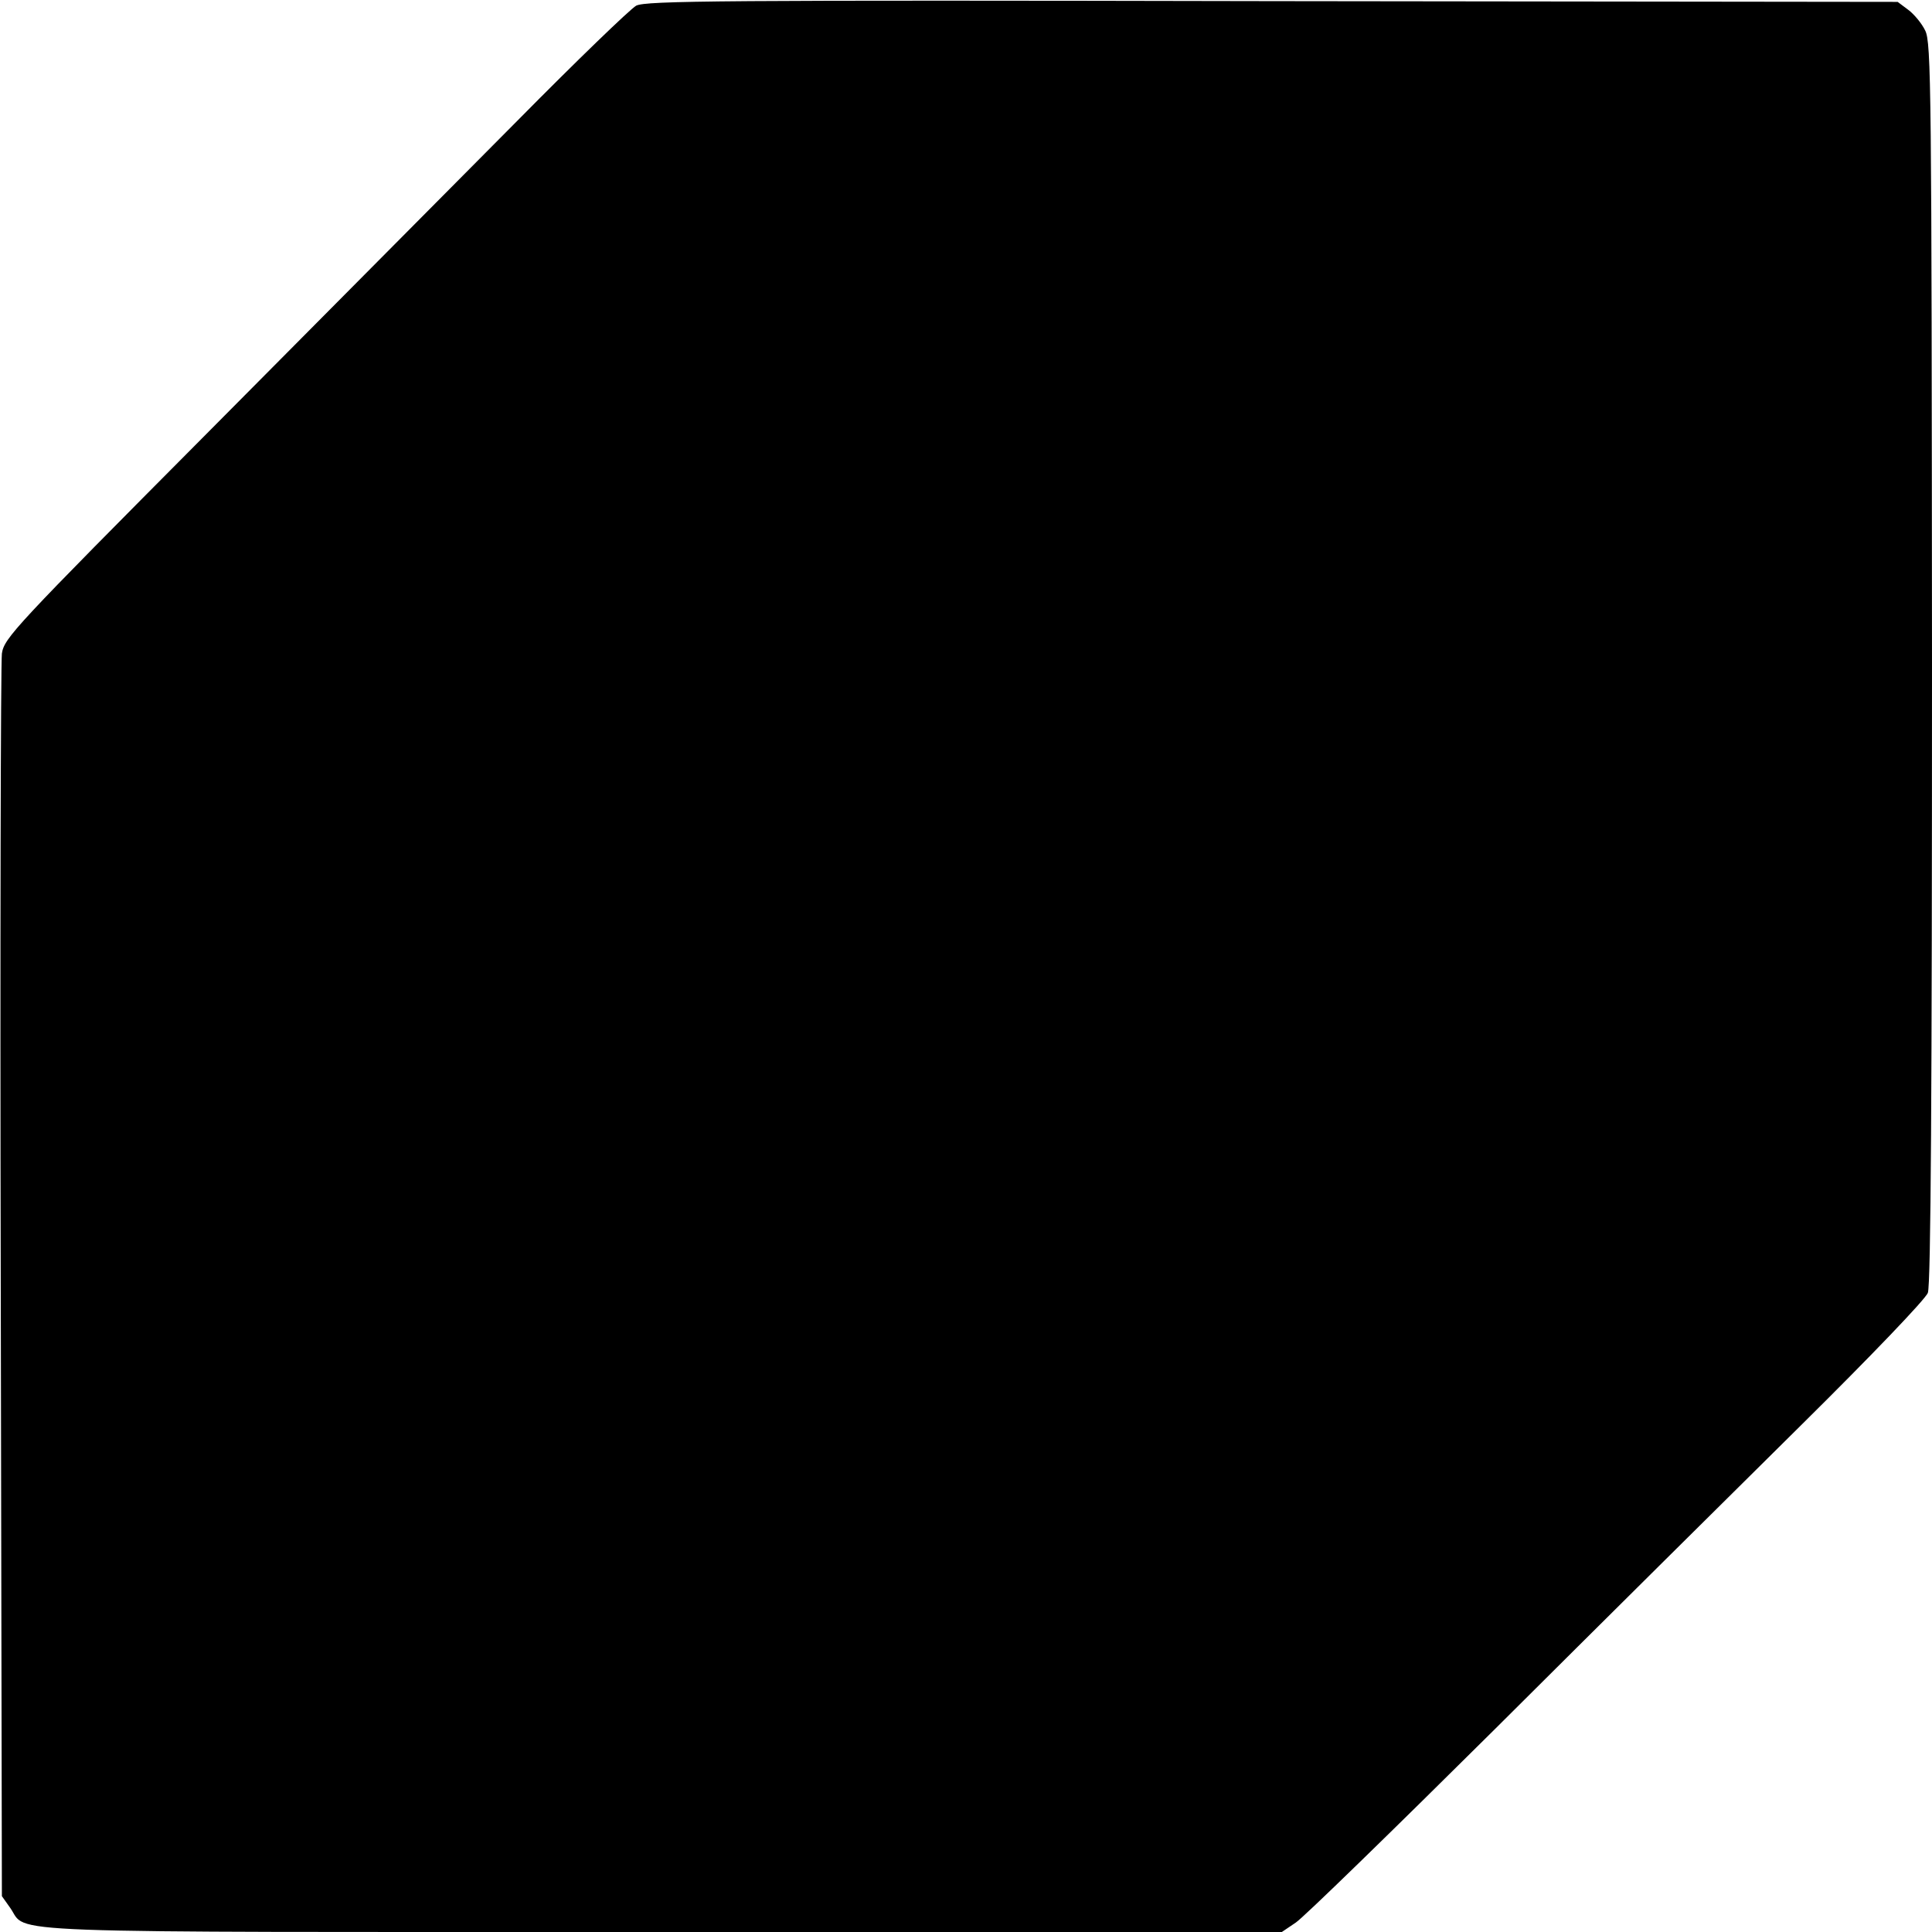 <?xml version="1.0" standalone="no"?>
<!DOCTYPE svg PUBLIC "-//W3C//DTD SVG 20010904//EN"
 "http://www.w3.org/TR/2001/REC-SVG-20010904/DTD/svg10.dtd">
<svg version="1.0" xmlns="http://www.w3.org/2000/svg"
 width="512pt" height="512pt" viewBox="0 0 512 512"
 preserveAspectRatio="xMidYMid meet">
<g transform="translate(0,512) scale(0.1,-0.1)"
fill="#000000" stroke="none">
<path d="M1686 5105 c-16 -9 -158 -146 -315 -305 -157 -158 -528 -532 -823
-829 -511 -514 -537 -542 -543 -583 -3 -24 -5 -774 -3 -1668 l3 -1625 22 -31
c49 -69 -85 -64 1731 -64 l1639 0 37 25 c20 13 258 245 529 514 270 269 637
633 814 808 177 175 327 331 332 347 8 19 11 542 11 1669 -1 1526 -2 1644 -18
1676 -9 19 -30 44 -45 55 l-28 21 -1657 2 c-1469 3 -1660 1 -1686 -12z"/>
</g>
</svg>
